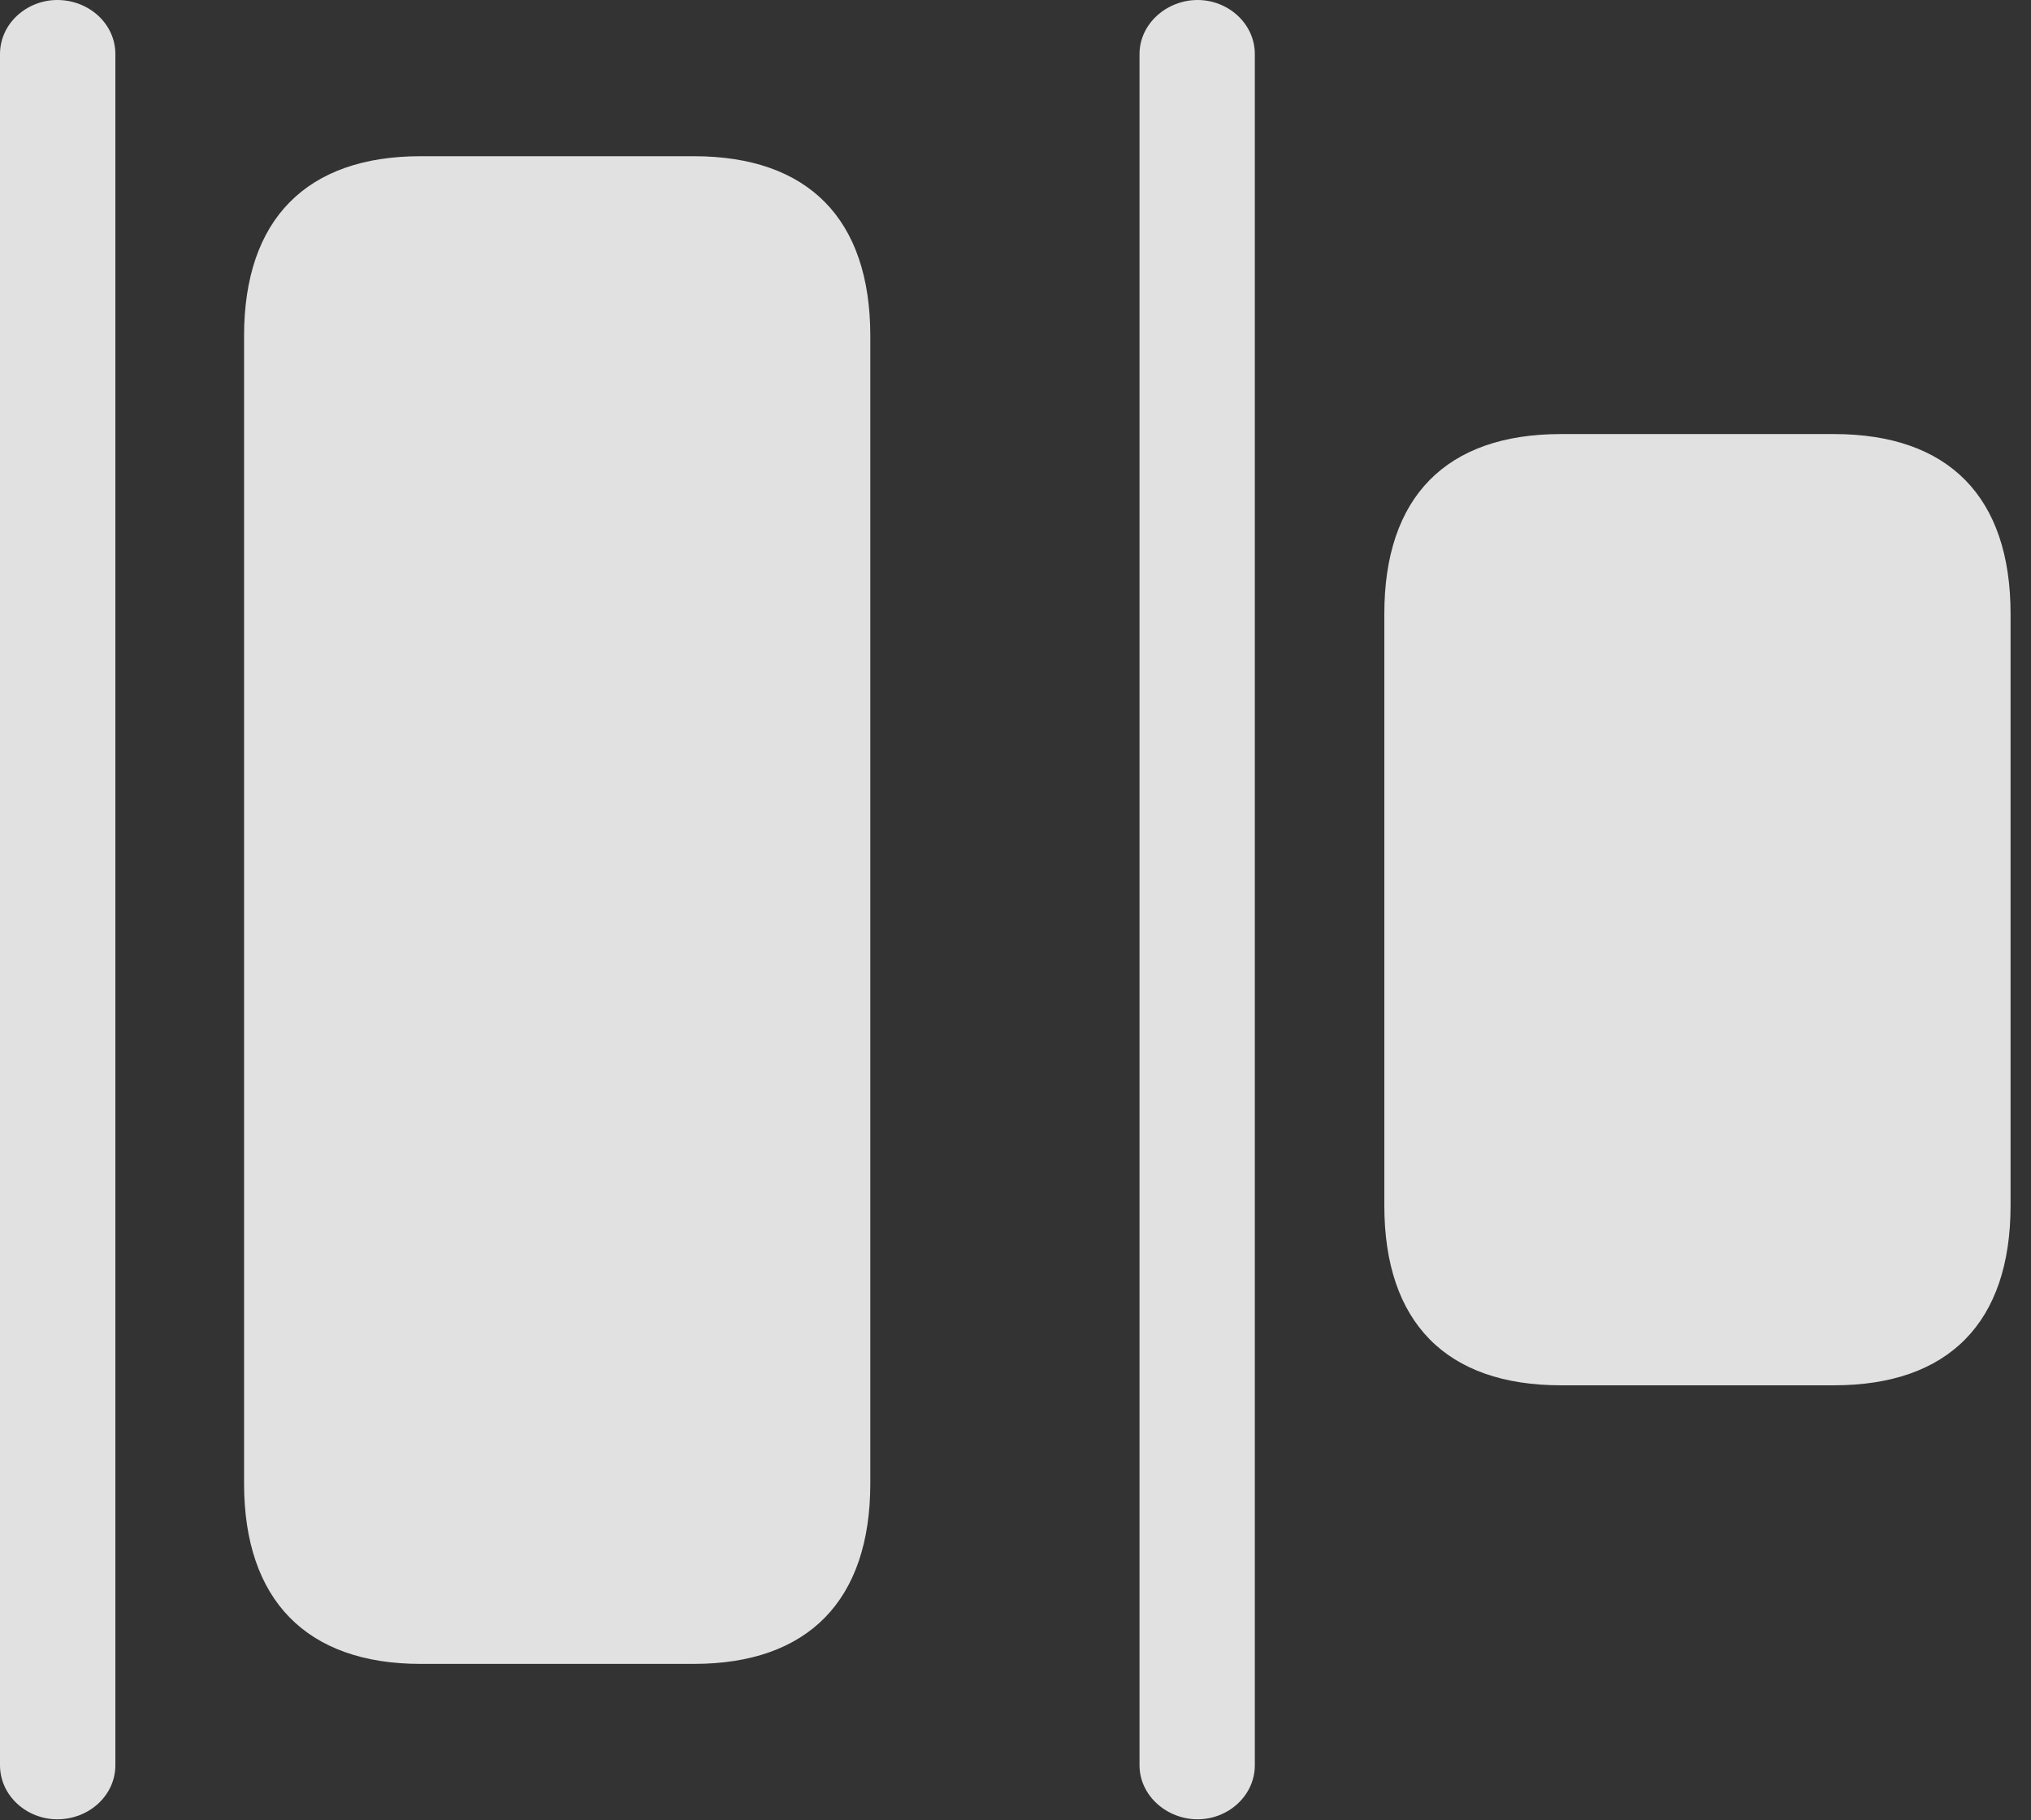 <?xml version="1.0" encoding="UTF-8"?>
<!--Generator: Apple Native CoreSVG 326-->
<!DOCTYPE svg
PUBLIC "-//W3C//DTD SVG 1.1//EN"
       "http://www.w3.org/Graphics/SVG/1.1/DTD/svg11.dtd">
<svg version="1.1" xmlns="http://www.w3.org/2000/svg" xmlns:xlink="http://www.w3.org/1999/xlink" viewBox="0 0 35.383 31.705">
 <rect x="0" y="0" width="35.383" height="31.705" fill="#333333" stroke="none"/>
 <g>
  <rect height="31.705" opacity="0" width="35.383" x="0" y="0"/>
  <path d="M7.328 28.984L12.086 28.984C14.082 28.984 15.162 27.877 15.162 25.84L15.162 5.852C15.162 3.814 14.082 2.721 12.086 2.721L7.328 2.721C5.346 2.721 4.252 3.814 4.252 5.852L4.252 25.84C4.252 27.877 5.346 28.984 7.328 28.984ZM27.193 24.131L31.951 24.131C33.947 24.131 35.027 23.037 35.027 21L35.027 10.691C35.027 8.654 33.947 7.561 31.951 7.561L27.193 7.561C25.197 7.561 24.117 8.654 24.117 10.691L24.117 21C24.117 23.037 25.197 24.131 27.193 24.131Z" fill="white" fill-opacity="0.85"/>
  <path d="M0.998 31.691C1.545 31.691 2.01 31.281 2.01 30.748L2.01 0.943C2.01 0.41 1.545 0 0.998 0C0.465 0 0 0.41 0 0.943L0 30.748C0 31.281 0.465 31.691 0.998 31.691ZM20.863 31.691C21.396 31.691 21.861 31.281 21.861 30.748L21.861 0.943C21.861 0.41 21.396 0 20.863 0C20.33 0 19.852 0.41 19.852 0.943L19.852 30.748C19.852 31.281 20.33 31.691 20.863 31.691Z" fill="white" fill-opacity="0.85"/>
 </g>
</svg>
